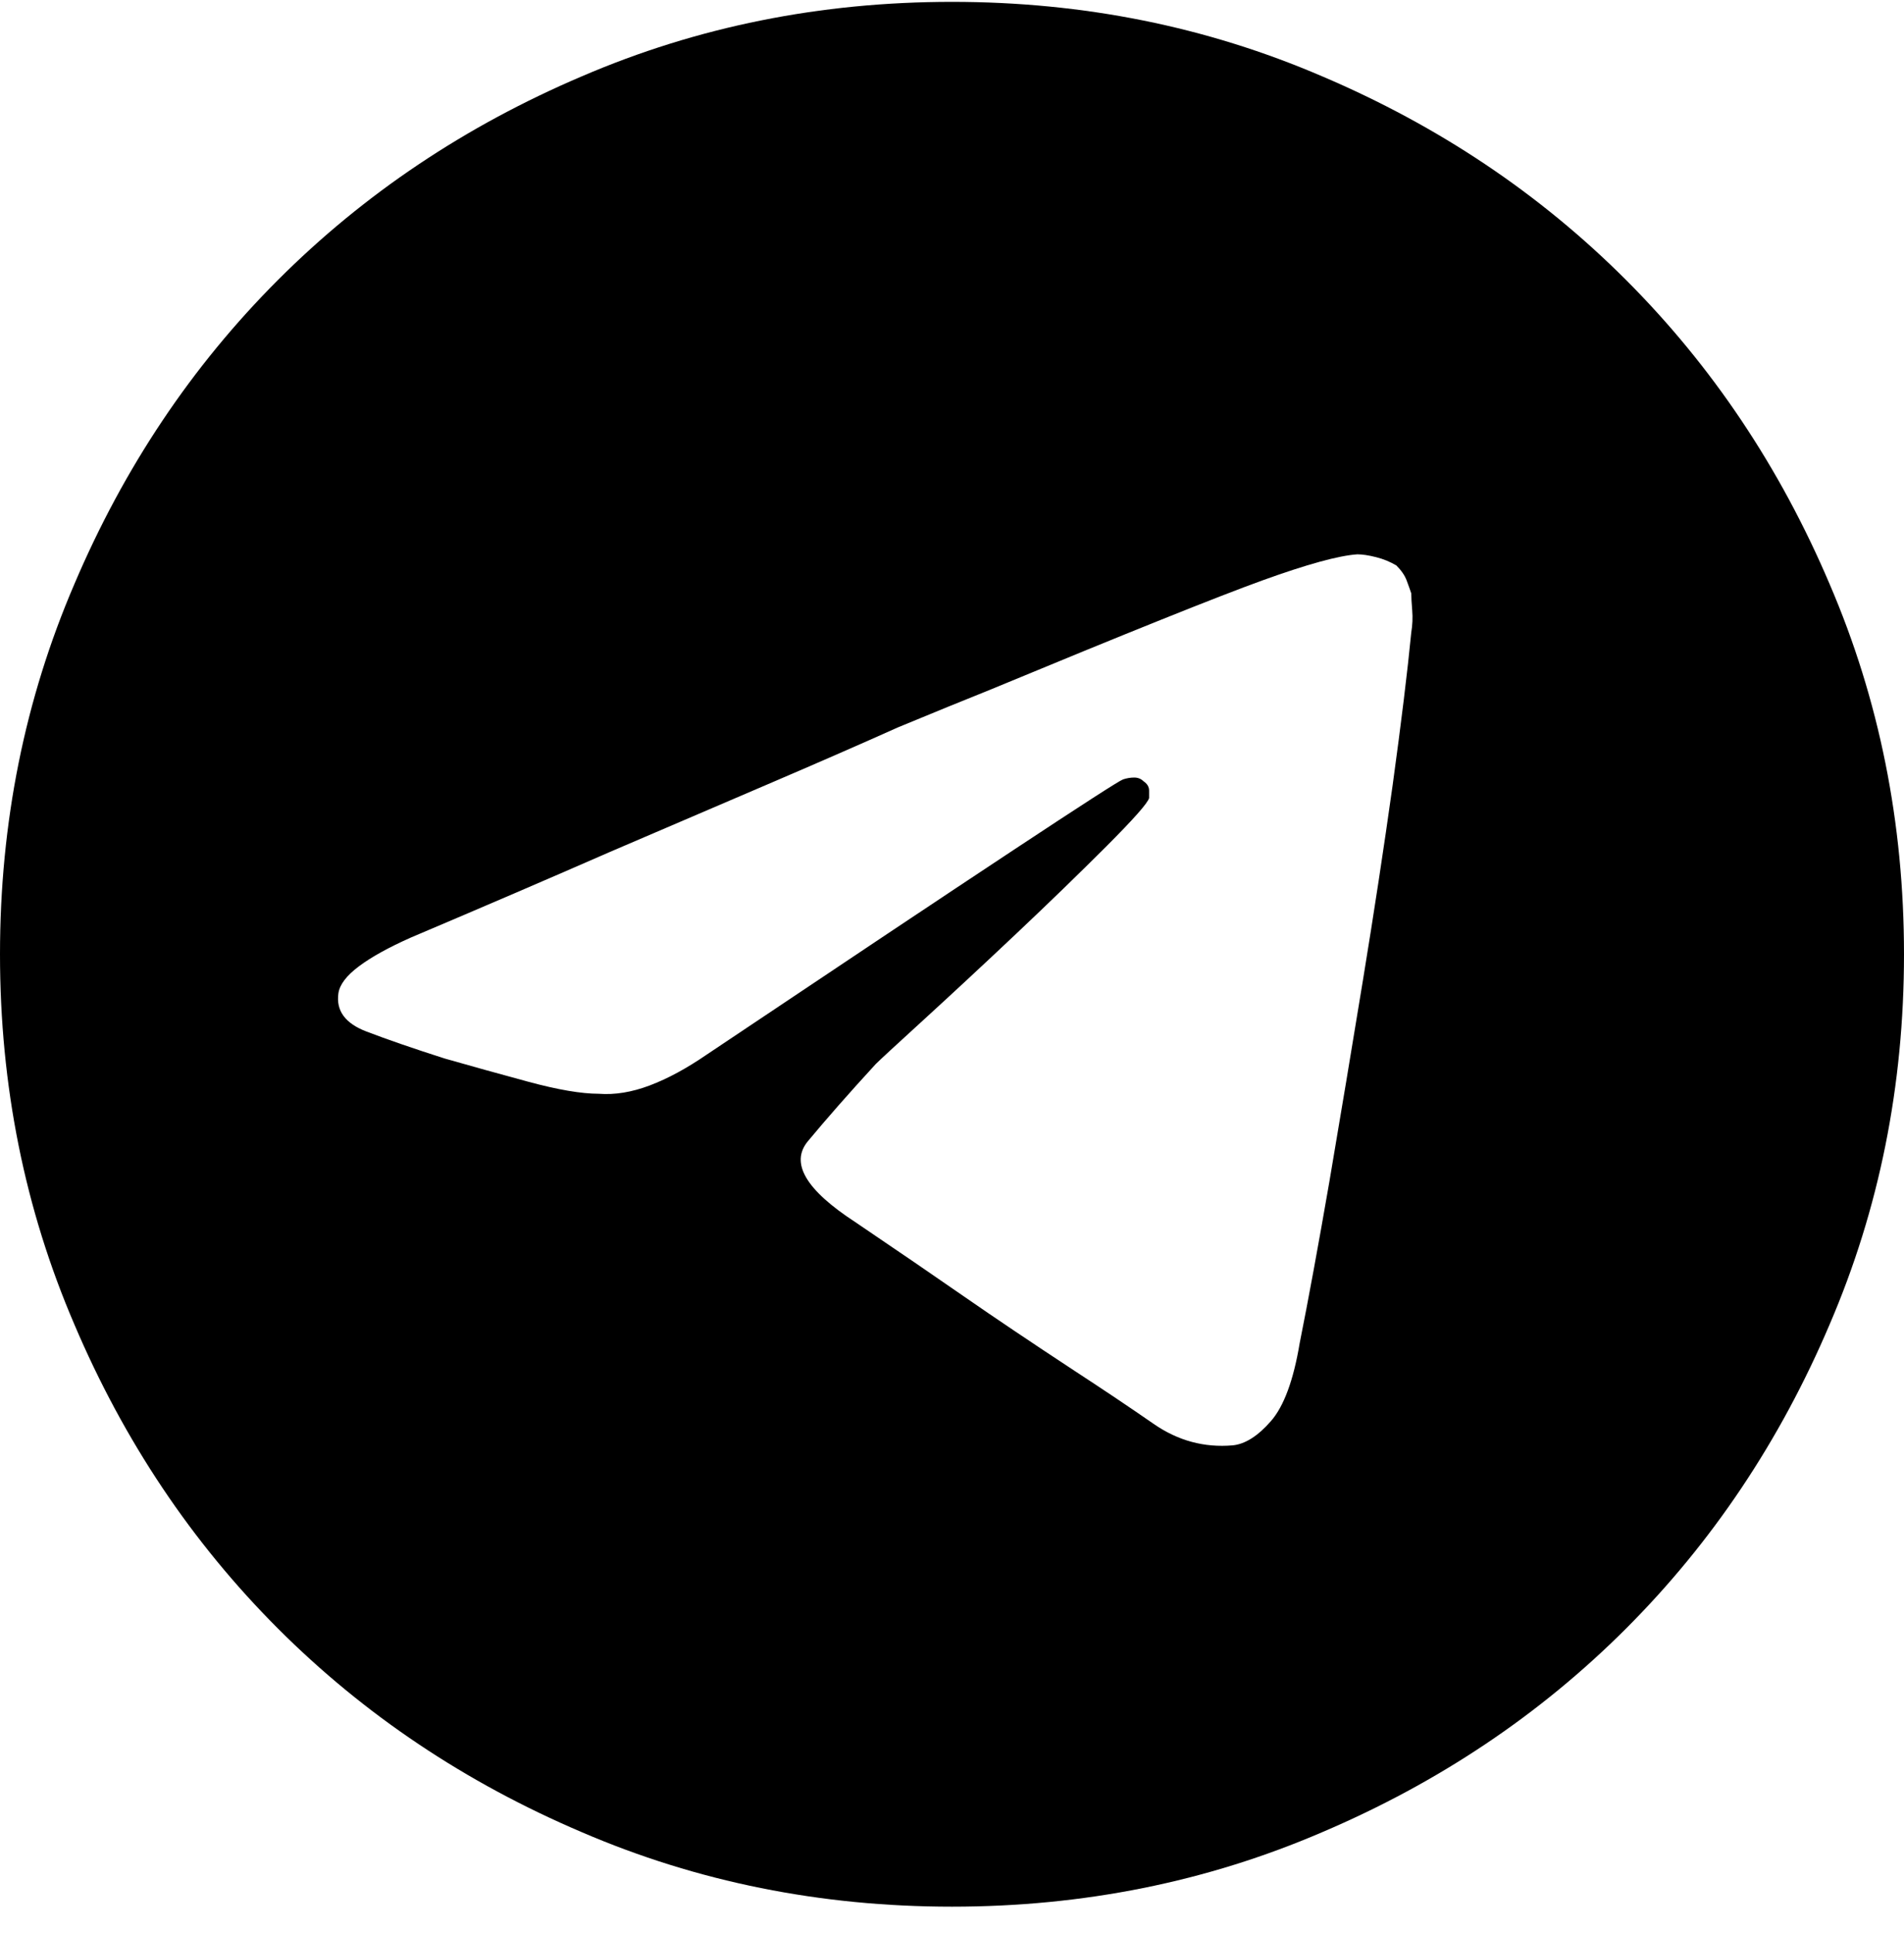 <svg viewBox="0 0 1024 1039" xmlns="http://www.w3.org/2000/svg"><path d="M512 1q106 0 199 40 94 40 163.5 109.5T984 314q40 93 40 199t-40 199q-40 94-109.5 163.5T711 985q-93 40-199 40t-199-40q-94-40-163.5-109.5T40 712Q0 619 0 513t40-199q40-94 109.5-163.5T313 41Q406 1 512 1zm219 297h-1q-15 1-51 14t-147 59q-20 8-49 20-29 13-67.5 29.5L328 458q-48 21-107 46-18 8-28 15.5T182 534q-2 14 15 20.5t42 14.5q21 6 45 12.5t38 6.5q13 1 27.5-4.5T380 567q109-73 165-110t59-38q3-1 6-1t5 2q3 2 3 5v4q-1 4-23 26t-48.5 47Q520 527 497 548t-26 24q-22 24-36.5 41.5T460 657q34 23 58.5 40t59.5 40q23 15 42.5 28.5T663 777q10-1 20.5-13t15.5-42q7-35 16-87 9-53 18-108t16-105q7-51 10-82 1-6 .5-12t-.5-9q-1-3-2.5-7t-5.5-8q-5-3-11-4.5t-10-1.5h1z"/></svg>